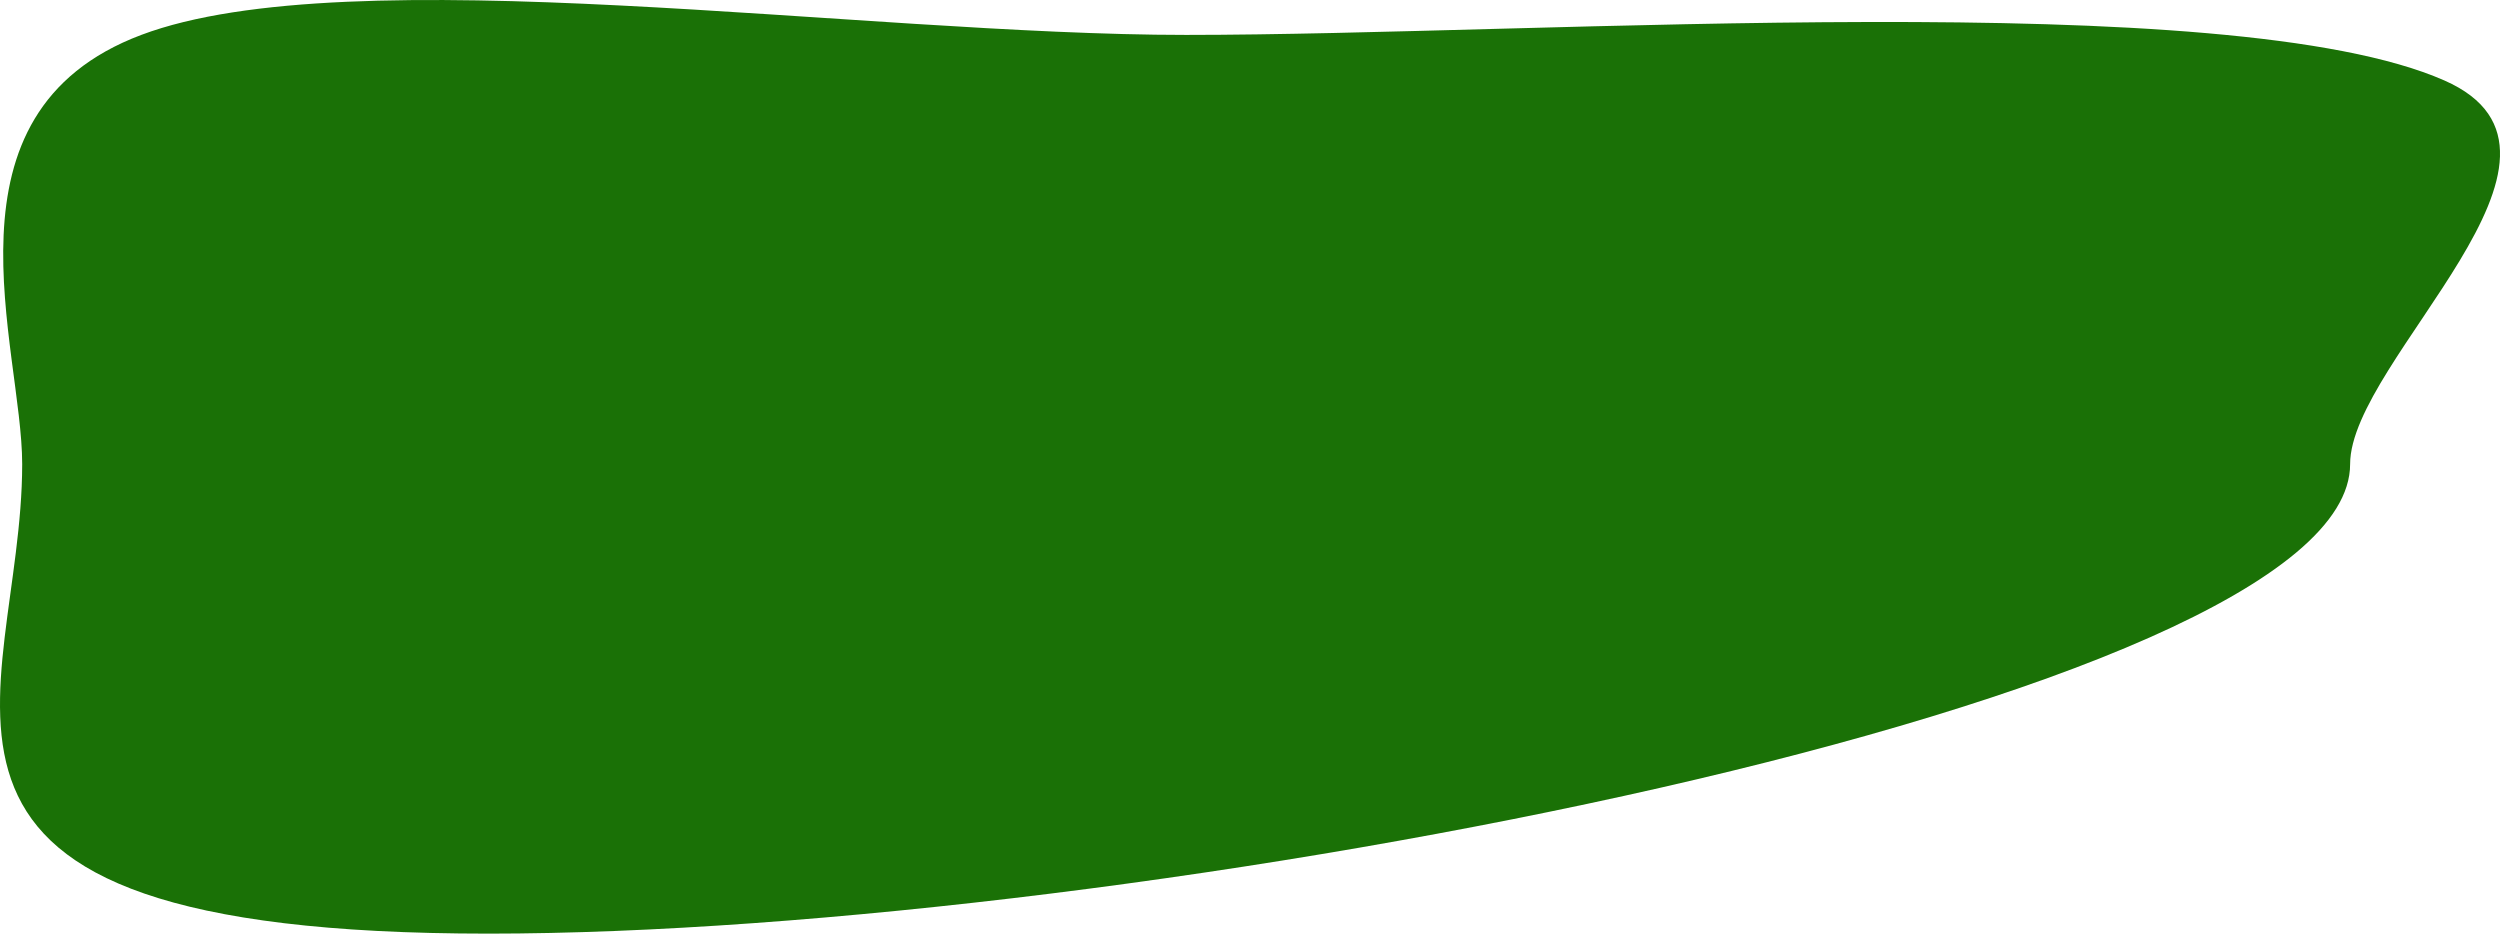 <svg xmlns="http://www.w3.org/2000/svg" width="232.423" height="86.798" viewBox="0 0 232.423 86.798">
  <path id="Tracé_209" data-name="Tracé 209" d="M108.37-3.18c33.349,0,96.9-4.613,116.974,4.234,15.5,6.827-8.761,25.927-8.761,35.668,0,22.037-113.309,43.651-173.073,43.651S.157,58.759.157,36.722c0-10.864-8.294-32.609,11.066-39.9C30.608-10.483,78.069-3.18,108.37-3.18Z" transform="translate(1.906 6.426)" fill="#1a7106"/>
</svg>
